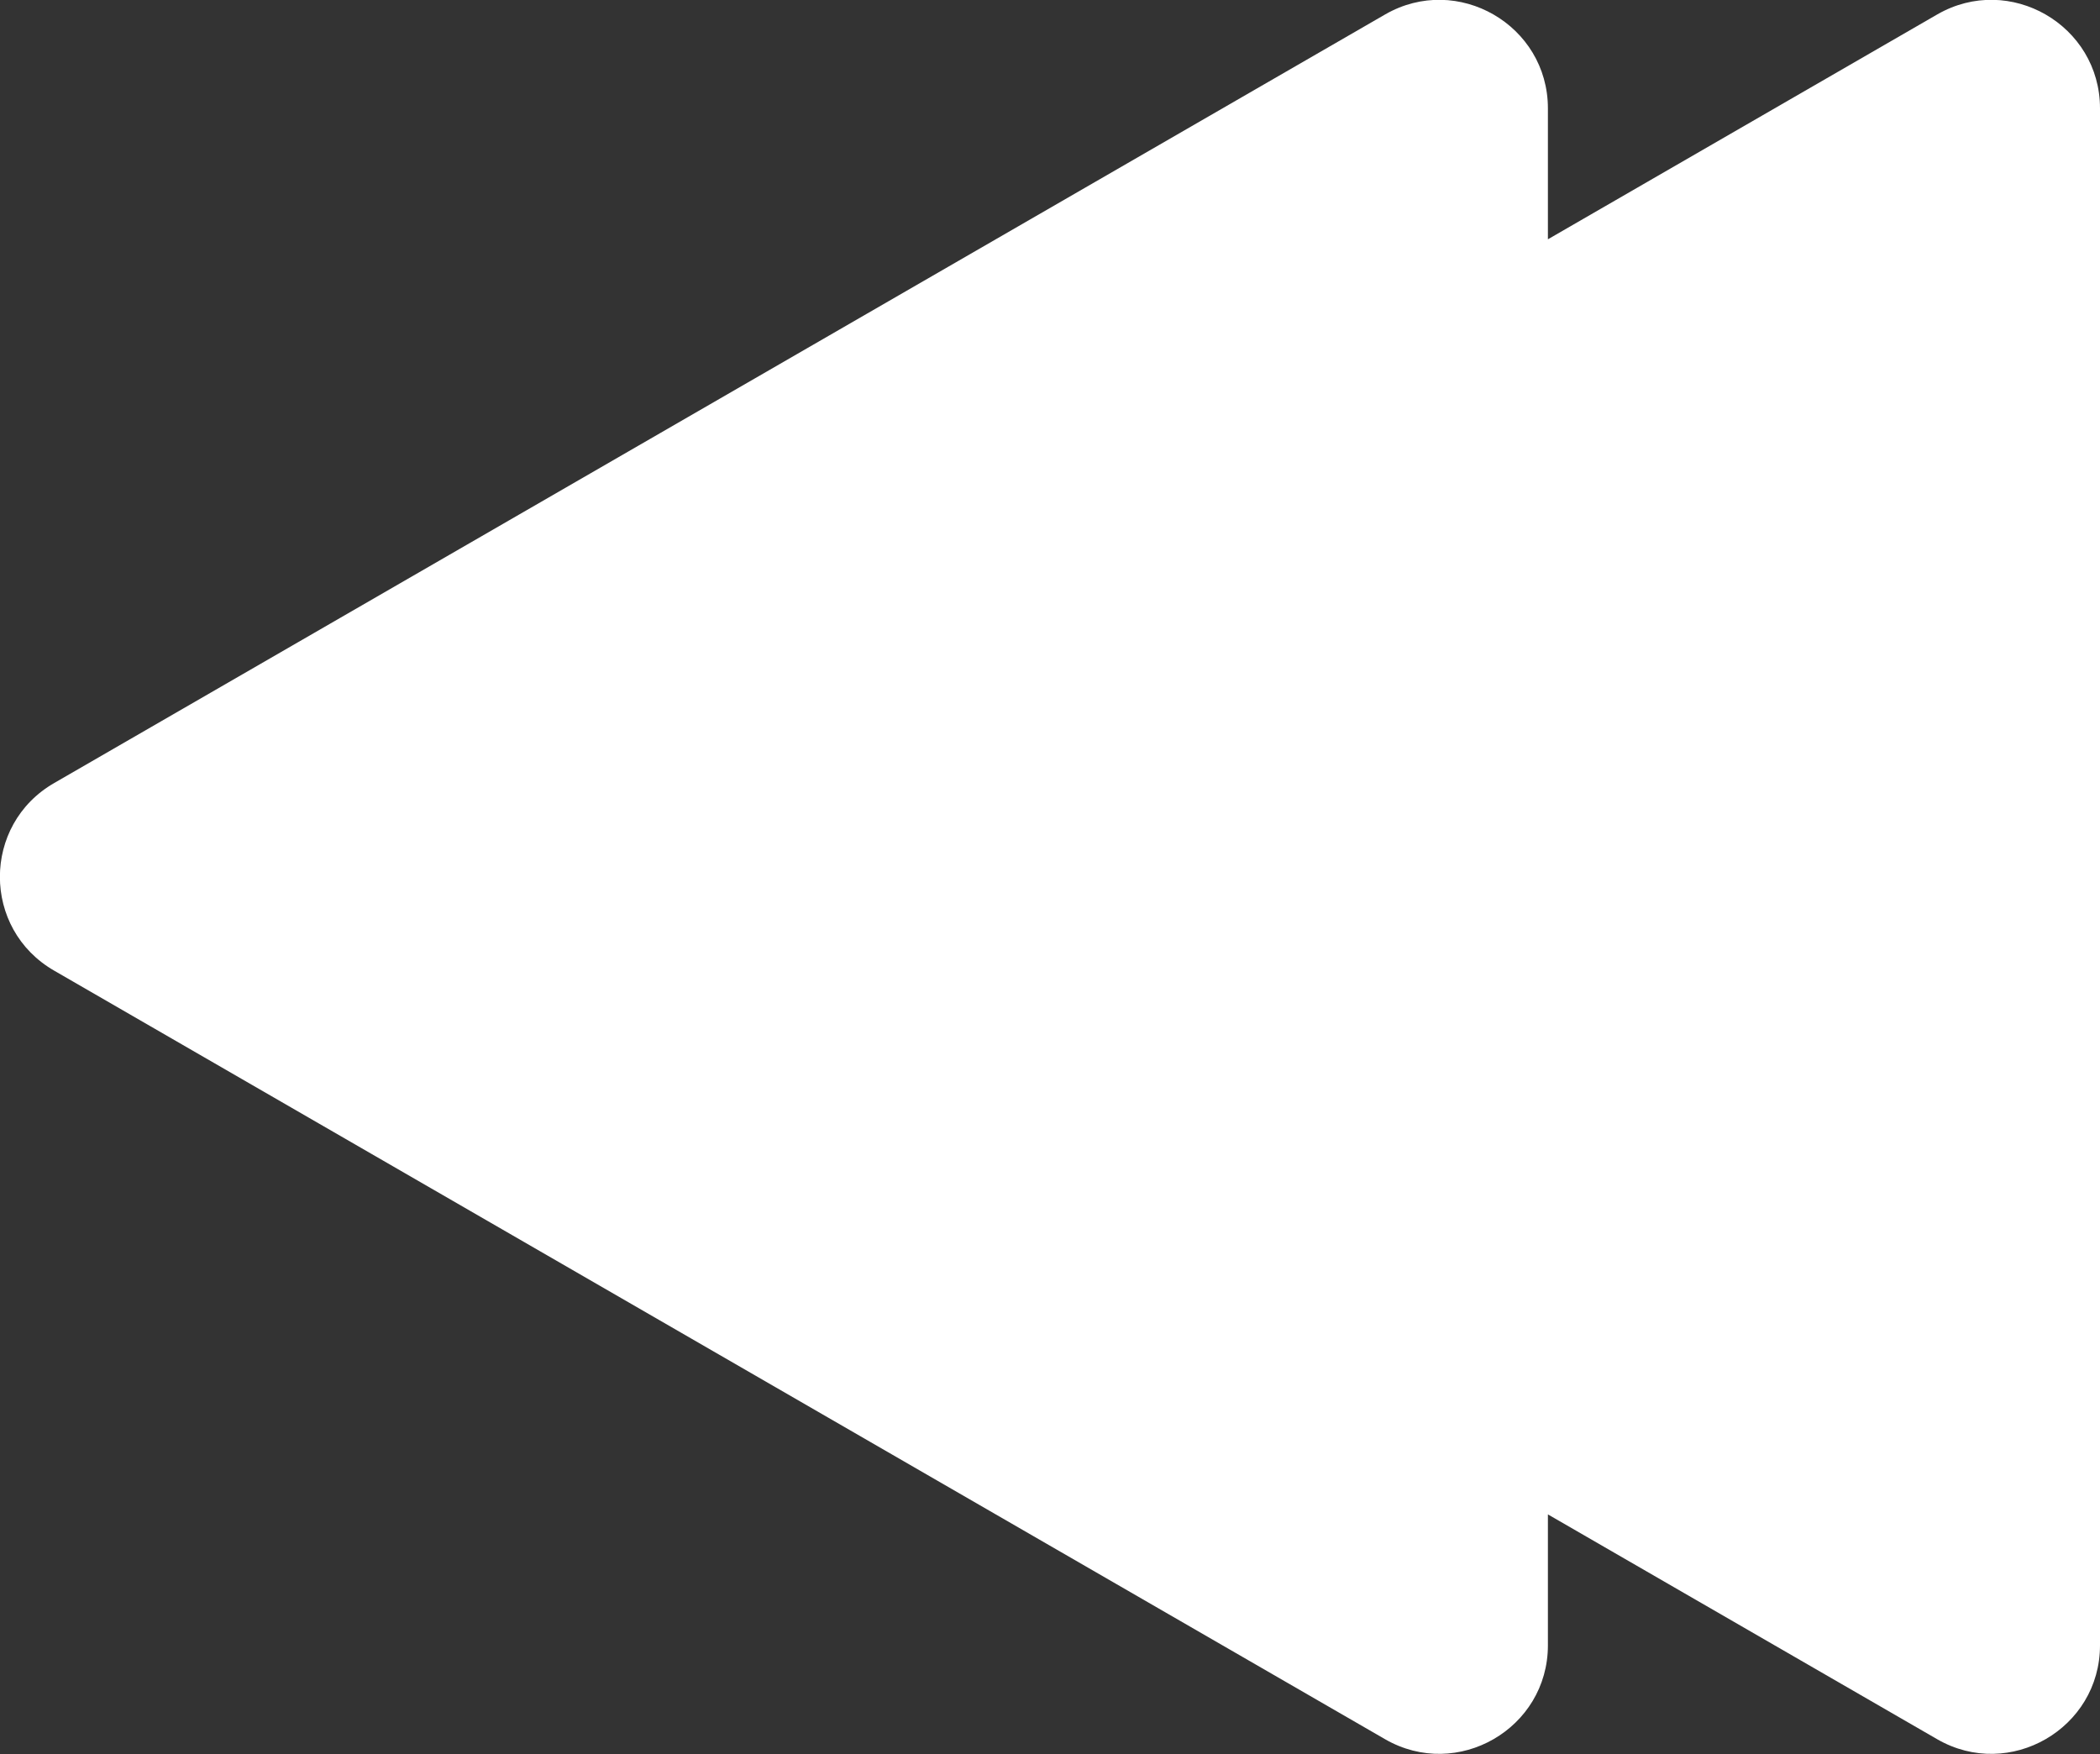 <?xml version="1.0" encoding="UTF-8"?><svg id="Layer_1" xmlns="http://www.w3.org/2000/svg" viewBox="0 0 49.41 41.27"><rect x="0" y="0" width="49.41" height="41.27" fill="#333333" stroke="none"/><defs><style>.cls-1{fill:#fff;}</style></defs><path class="cls-1" d="M1.28,22.84l31.31,18.08c1.7,.98,3.83-.25,3.83-2.21v-3.08l9.16,5.29c1.7,.98,3.83-.25,3.83-2.21V2.55c0-1.96-2.13-3.19-3.83-2.21l-9.16,5.29V2.55c0-1.96-2.13-3.19-3.83-2.21L1.28,18.42c-1.71,.98-1.71,3.44,0,4.42Z"/></svg>